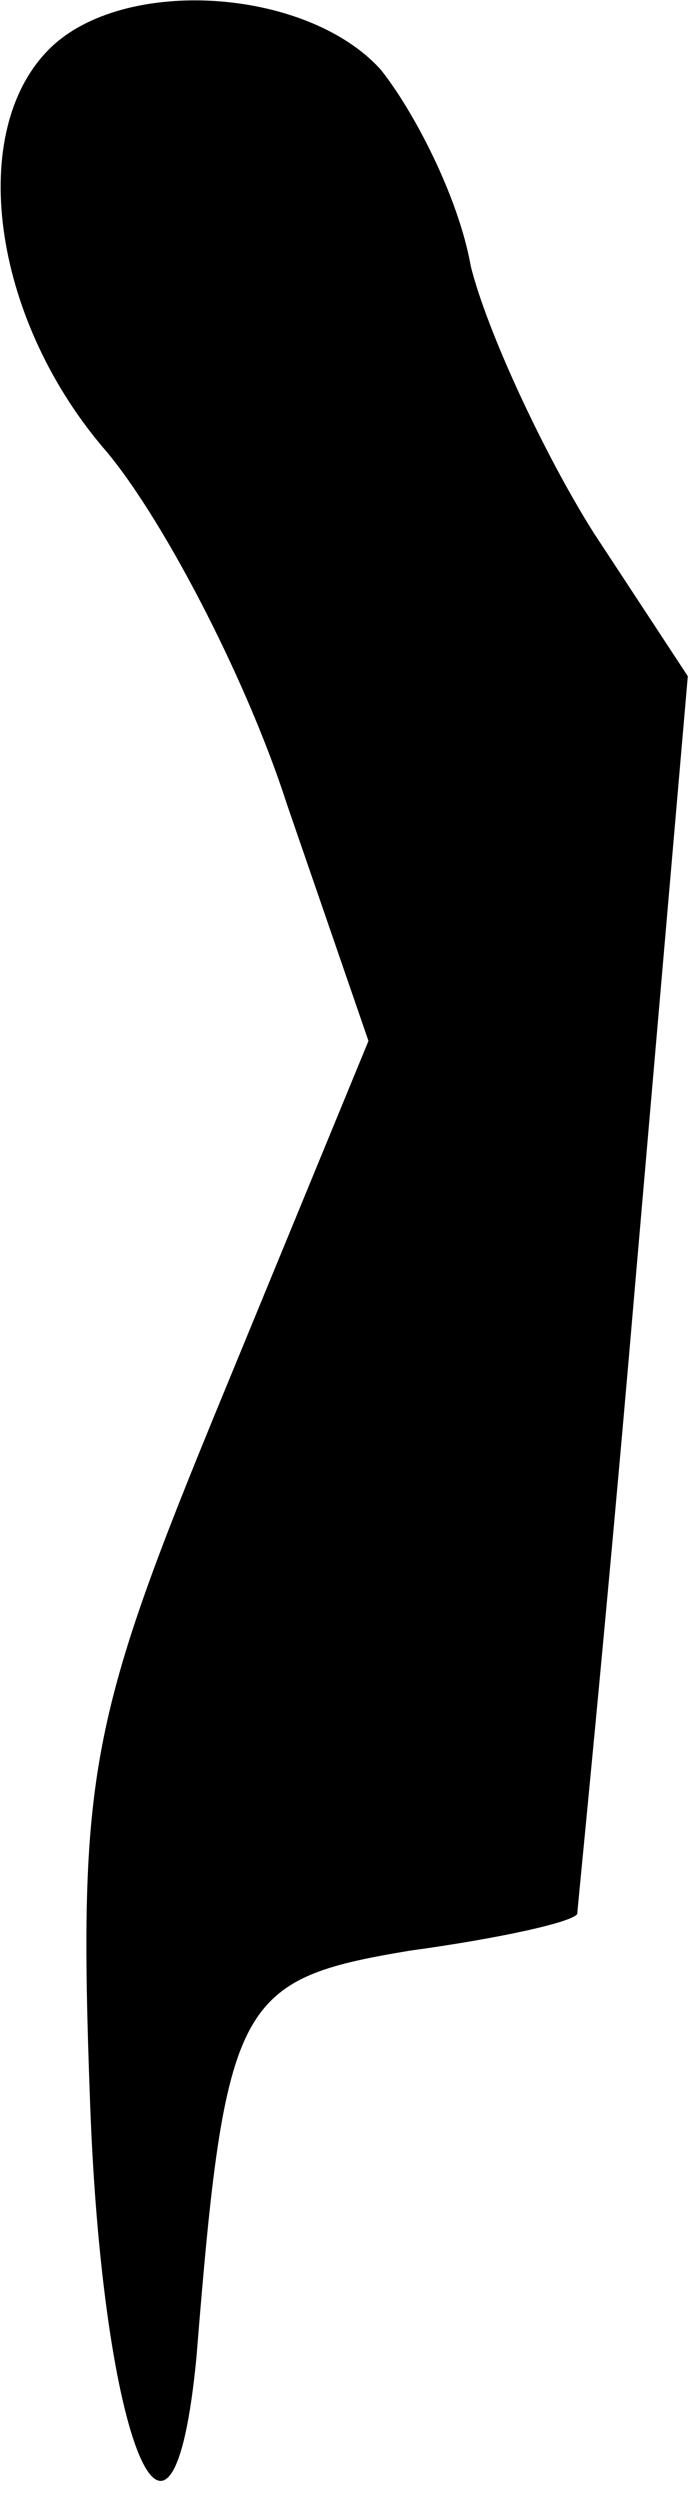 <?xml version="1.0" standalone="no"?>
<!DOCTYPE svg PUBLIC "-//W3C//DTD SVG 20010904//EN"
 "http://www.w3.org/TR/2001/REC-SVG-20010904/DTD/svg10.dtd">
<svg version="1.0" xmlns="http://www.w3.org/2000/svg"
 width="17pt" height="61pt" viewBox="0 0 17 61"
 preserveAspectRatio="xMidYMid meet">
<g transform="translate(0,61) scale(0.1,-0.1)"
fill="#000000" stroke="none">
<path fill="#000000" stroke="none" d="M12 598 c-20 -20 -14 -65 13 -97 14
-16 35 -56 45 -87 l20 -58 -35 -85 c-33 -80 -36 -93 -33 -174 3 -83 20 -125
26 -62 7 87 10 92 52 99 22 3 40 7 41 9 0 1 7 70 14 152 l13 150 -23 35 c-12
19 -26 49 -30 65 -3 17 -14 38 -22 48 -18 20 -63 23 -81 5z"/>
</g>
</svg>
